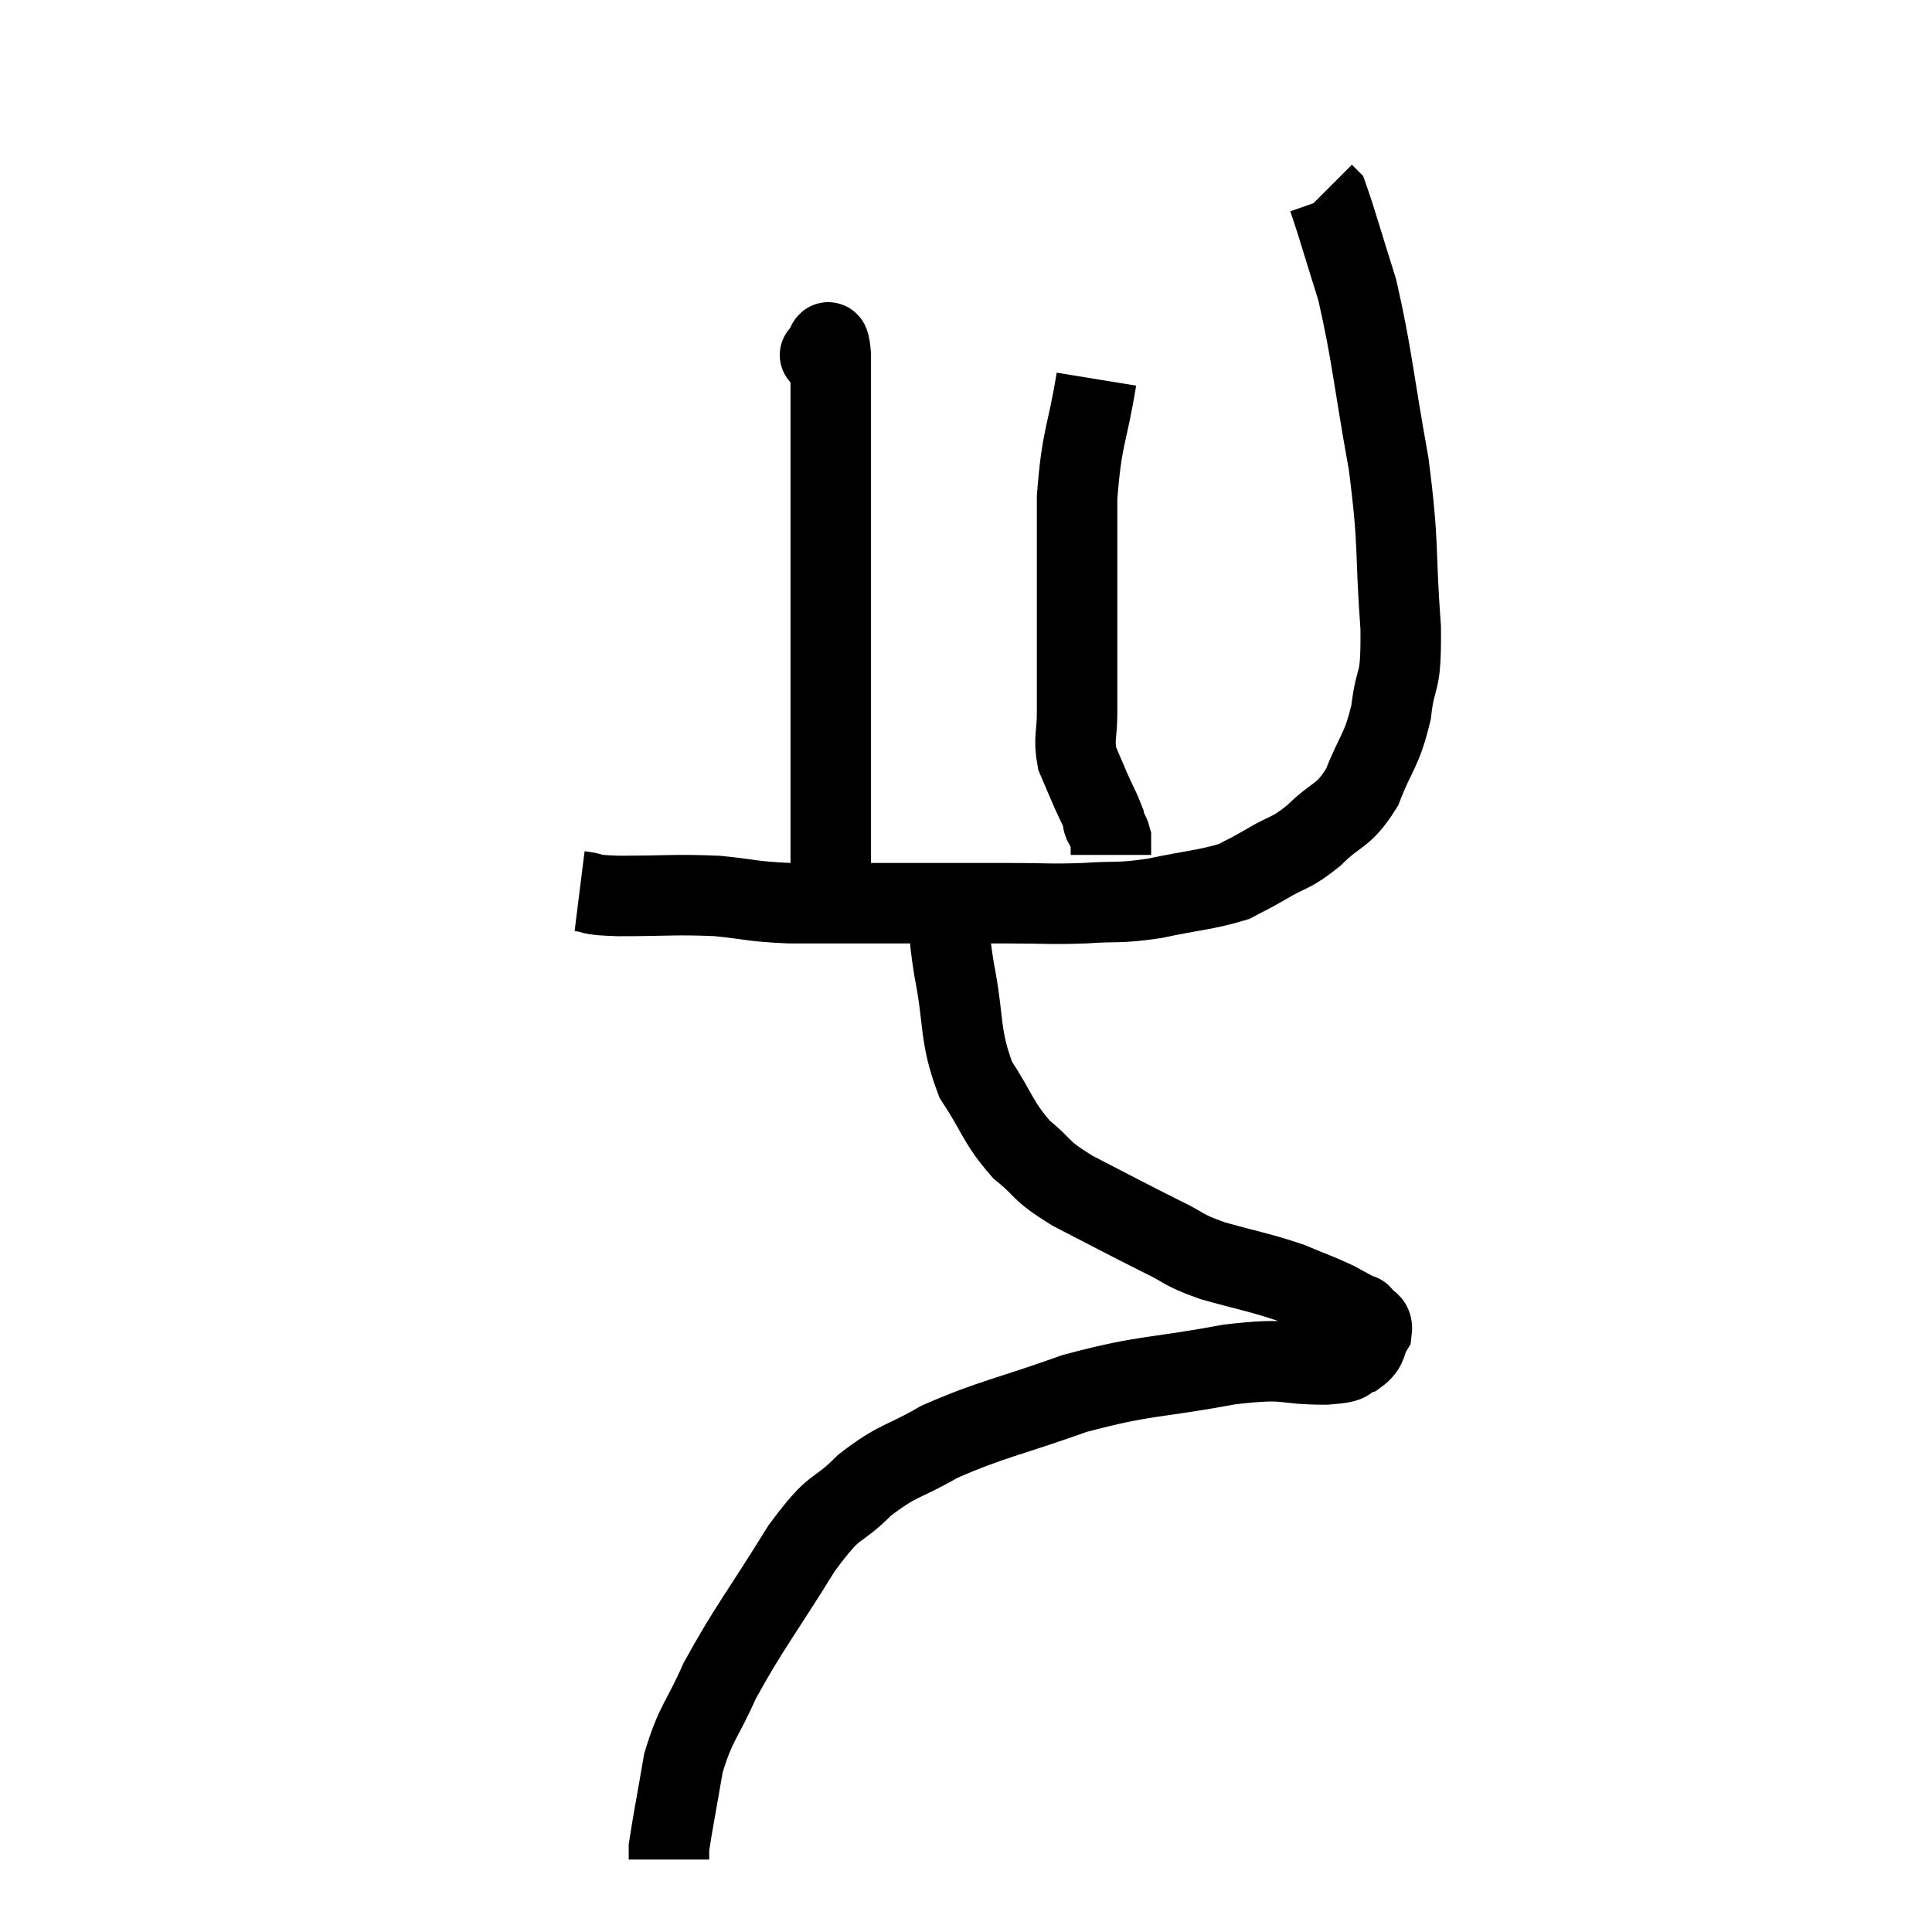 <svg width="48" height="48" viewBox="0 0 48 48" xmlns="http://www.w3.org/2000/svg"><path d="M 14.4 22.14 C 14.88 22.2, 14.505 22.23, 15.36 22.26 C 16.59 22.26, 16.755 22.215, 17.82 22.26 C 18.72 22.35, 18.63 22.395, 19.62 22.44 C 20.7 22.44, 20.835 22.44, 21.78 22.44 C 22.59 22.44, 22.575 22.44, 23.4 22.44 C 24.24 22.44, 24.195 22.44, 25.08 22.44 C 26.01 22.44, 26.04 22.47, 26.94 22.44 C 27.81 22.38, 27.75 22.455, 28.68 22.32 C 29.67 22.11, 29.97 22.11, 30.66 21.9 C 31.05 21.69, 30.945 21.765, 31.44 21.48 C 32.04 21.12, 32.04 21.24, 32.64 20.76 C 33.24 20.16, 33.36 20.325, 33.84 19.56 C 34.2 18.63, 34.32 18.69, 34.56 17.7 C 34.68 16.65, 34.815 17.145, 34.8 15.6 C 34.65 13.56, 34.77 13.62, 34.5 11.52 C 34.11 9.36, 34.095 8.85, 33.72 7.2 C 33.36 6.06, 33.21 5.52, 33 4.92 C 32.94 4.86, 32.91 4.83, 32.88 4.8 L 32.88 4.8" fill="none" stroke="black" stroke-width="2"></path><path d="M 27.24 9.42 C 27 10.89, 26.88 10.8, 26.76 12.36 C 26.76 14.01, 26.76 14.325, 26.76 15.66 C 26.76 16.68, 26.76 16.905, 26.76 17.7 C 26.76 18.27, 26.67 18.345, 26.76 18.84 C 26.94 19.26, 26.955 19.305, 27.12 19.68 C 27.27 20.01, 27.345 20.145, 27.42 20.34 C 27.42 20.4, 27.375 20.34, 27.42 20.46 C 27.51 20.64, 27.555 20.655, 27.6 20.82 C 27.6 20.97, 27.6 21.045, 27.6 21.12 C 27.6 21.12, 27.6 21.12, 27.6 21.12 C 27.6 21.12, 27.6 21.09, 27.6 21.12 C 27.6 21.18, 27.6 21.21, 27.6 21.24 L 27.6 21.24" fill="none" stroke="black" stroke-width="2"></path><path d="M 20.4 8.82 C 20.4 8.82, 20.34 8.82, 20.4 8.82 C 20.52 8.82, 20.58 8.115, 20.64 8.82 C 20.64 10.23, 20.64 10.185, 20.64 11.64 C 20.64 13.14, 20.64 13.215, 20.64 14.64 C 20.64 15.99, 20.64 16.17, 20.64 17.34 C 20.64 18.33, 20.64 18.66, 20.64 19.32 C 20.64 19.65, 20.64 19.59, 20.64 19.98 C 20.64 20.43, 20.64 20.505, 20.64 20.88 C 20.64 21.18, 20.64 21.21, 20.64 21.48 C 20.64 21.72, 20.64 21.84, 20.64 21.96 C 20.64 21.96, 20.64 21.96, 20.64 21.96 L 20.64 21.96" fill="none" stroke="black" stroke-width="2"></path><path d="M 23.58 22.62 C 23.64 23.34, 23.535 23.01, 23.7 24.06 C 23.97 25.44, 23.82 25.695, 24.24 26.82 C 24.81 27.69, 24.78 27.87, 25.38 28.56 C 26.01 29.07, 25.77 29.04, 26.64 29.58 C 27.75 30.15, 27.99 30.285, 28.86 30.72 C 29.49 31.02, 29.325 31.035, 30.12 31.32 C 31.08 31.59, 31.275 31.605, 32.04 31.86 C 32.61 32.1, 32.73 32.13, 33.18 32.34 C 33.51 32.52, 33.675 32.61, 33.84 32.7 C 33.84 32.7, 33.84 32.7, 33.84 32.7 C 33.84 32.7, 33.78 32.61, 33.84 32.7 C 33.96 32.88, 34.11 32.82, 34.08 33.06 C 33.9 33.36, 34.005 33.45, 33.72 33.66 C 33.33 33.78, 33.735 33.84, 32.94 33.9 C 31.74 33.9, 32.1 33.72, 30.54 33.9 C 28.62 34.26, 28.5 34.14, 26.7 34.62 C 25.02 35.22, 24.645 35.25, 23.34 35.82 C 22.41 36.36, 22.335 36.24, 21.48 36.9 C 20.7 37.68, 20.82 37.245, 19.92 38.46 C 18.9 40.11, 18.615 40.425, 17.88 41.76 C 17.43 42.78, 17.295 42.765, 16.98 43.8 C 16.8 44.85, 16.71 45.3, 16.62 45.9 C 16.62 46.05, 16.62 46.125, 16.62 46.2 L 16.62 46.2" fill="none" stroke="black" stroke-width="2"></path></svg>